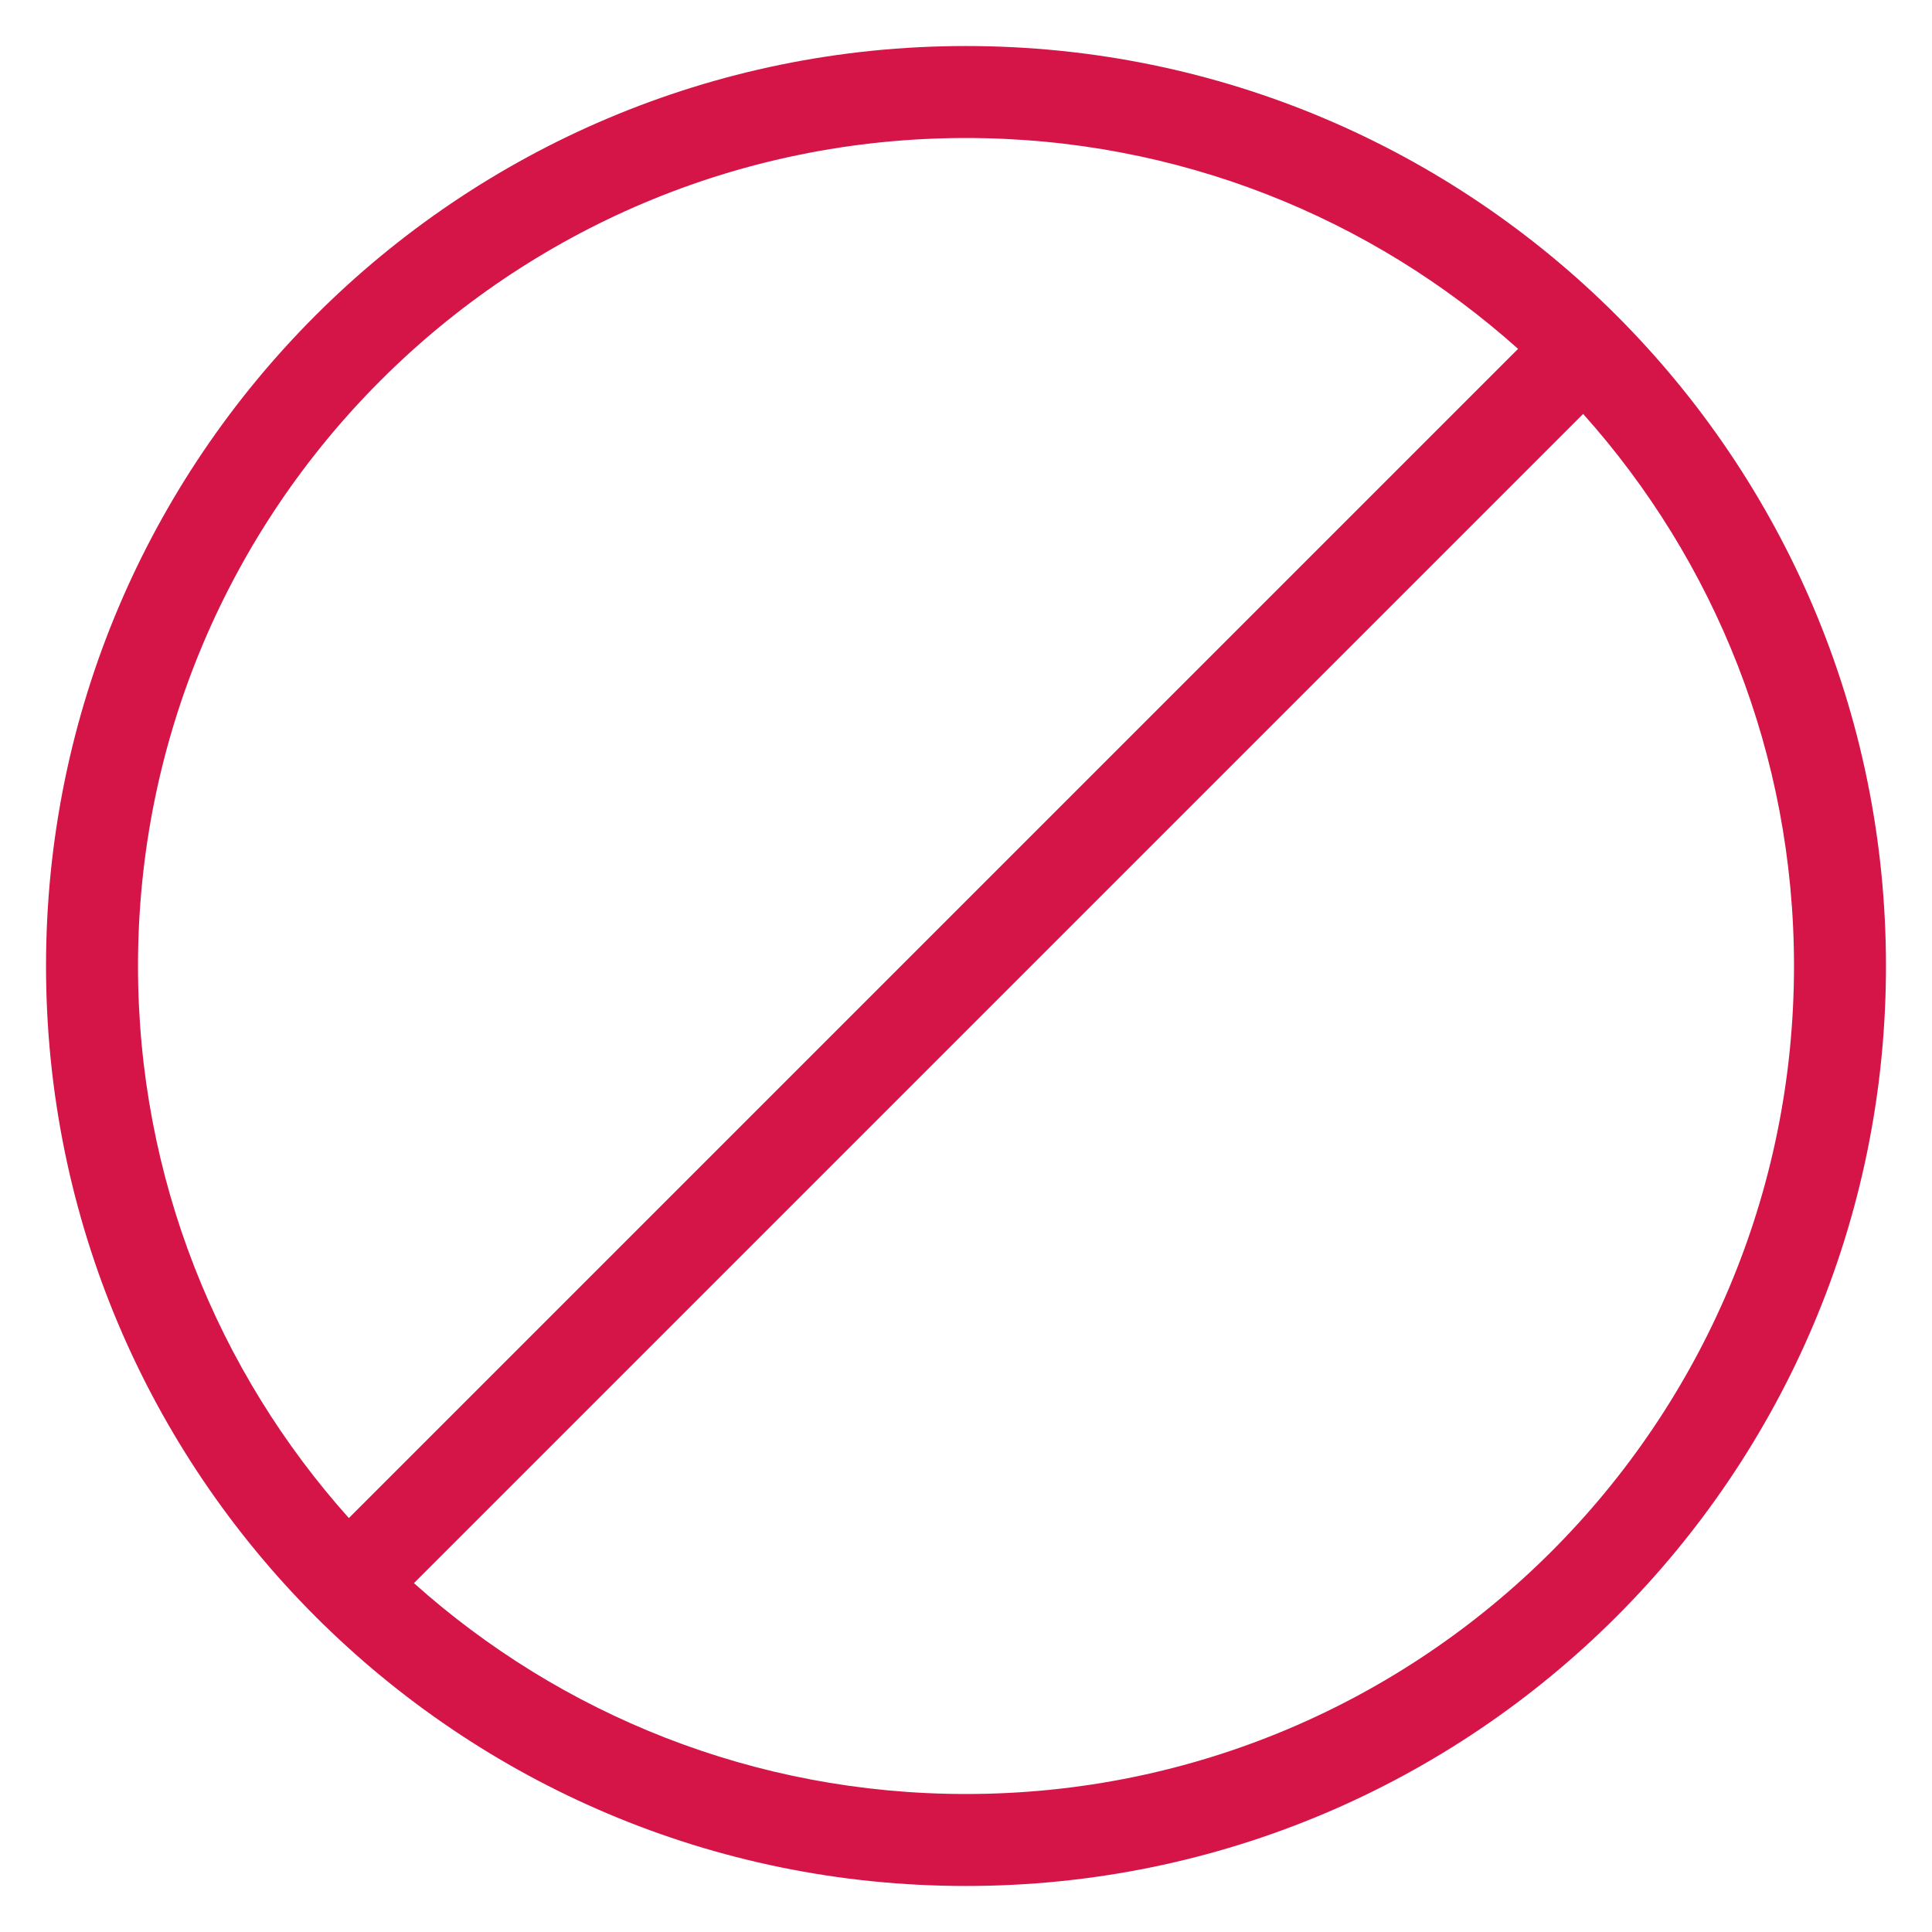 <?xml version="1.0" encoding="UTF-8"?>
<svg width="28px" height="28px" viewBox="0 0 28 28" version="1.1" xmlns="http://www.w3.org/2000/svg" xmlns:xlink="http://www.w3.org/1999/xlink">
    <!-- Generator: Sketch 60.1 (88133) - https://sketch.com -->
    <title>icon/interfaces/block</title>
    <desc>Created with Sketch.</desc>
    <g id="Page-1" stroke="none" stroke-width="1" fill="none" fill-rule="evenodd">
        <g id="04-FF-blocking-your-experience" transform="translate(-379, -216)" fill="#D51548">
            <g id="icon/interfaces/block" transform="translate(377, 214)">
                <path d="M7.999,24.944 C10.122,26.844 12.926,28 16,28 C22.627,28 28,22.627 28,16 C28,12.926 26.844,10.122 24.944,7.999 L7.999,24.944 L7.999,24.944 Z M7.056,24.001 L24.001,7.056 C21.878,5.156 19.074,4 16,4 C9.373,4 4,9.373 4,16 C4,19.074 5.156,21.878 7.056,24.001 L7.056,24.001 Z M16,29.333 C8.636,29.333 2.667,23.364 2.667,16 C2.667,8.636 8.636,2.667 16,2.667 C23.364,2.667 29.333,8.636 29.333,16 C29.333,23.364 23.364,29.333 16,29.333 Z" id="Combined-Shape"></path>
            </g>
        </g>
    </g>
</svg>